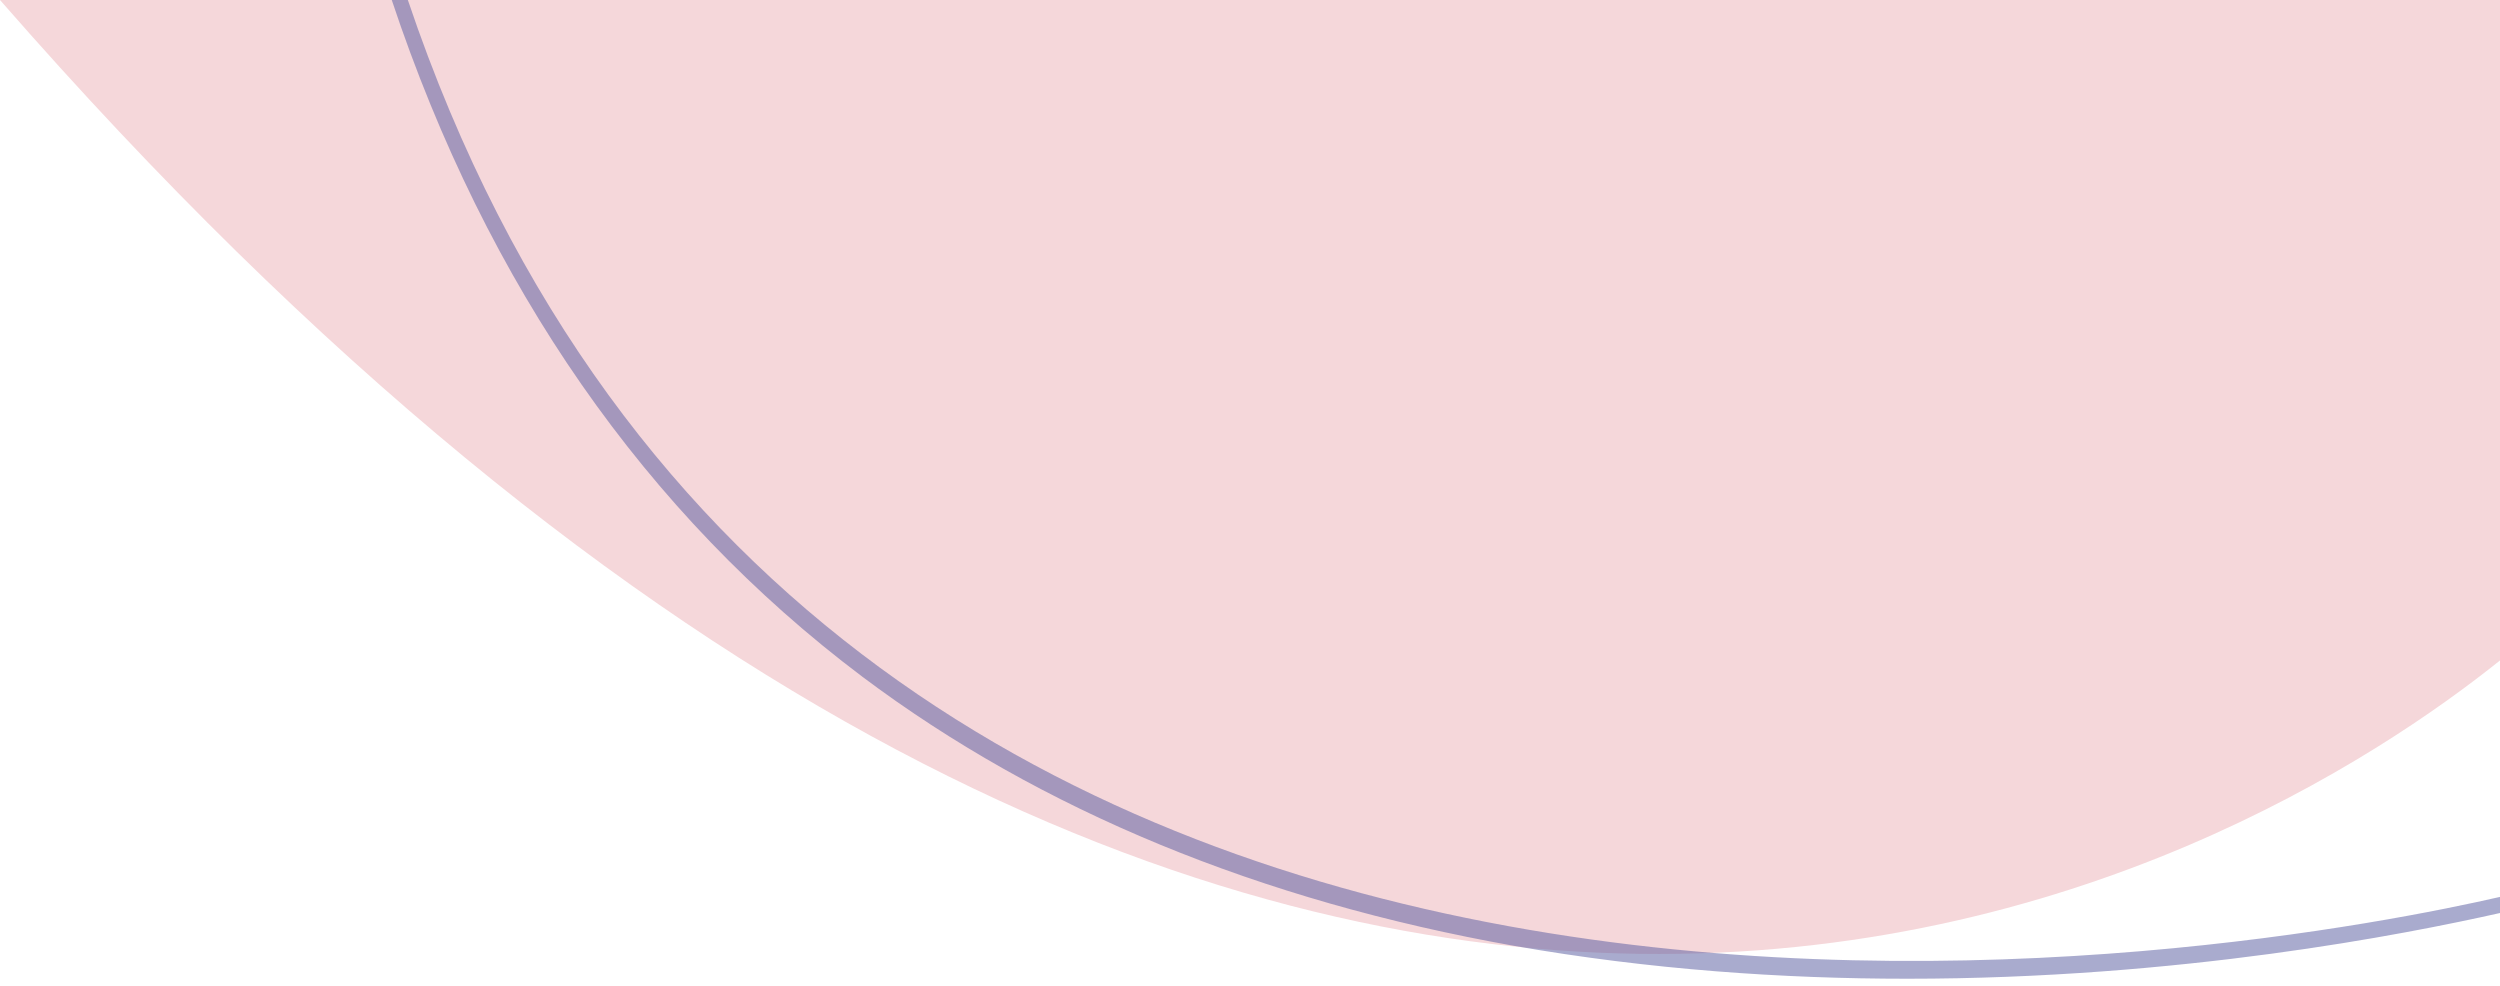 <?xml version="1.0" encoding="utf-8"?>
<!-- Generator: Adobe Illustrator 24.1.2, SVG Export Plug-In . SVG Version: 6.00 Build 0)  -->
<svg version="1.1" id="Layer_2_1_" xmlns="http://www.w3.org/2000/svg" xmlns:xlink="http://www.w3.org/1999/xlink" x="0px" y="0px"
	 viewBox="0 0 388 153" style="enable-background:new 0 0 388 153;" xml:space="preserve">
<style type="text/css">
	.st0{fill:#F5D7DA;}
	.st1{opacity:0.51;enable-background:new    ;}
	.st2{fill:#575A9F;}
</style>
<g id="Layer_4">
	<path class="st0" d="M388,102.5C350.2,132.8,198.8,227.8,0,0h388V102.5z"/>
</g>
<g id="Layer_2_copy">
	<g class="st1">
		<path class="st2" d="M296,151.9c-19.2,0-39.9-1.4-61-5.1c-39.4-7-73.5-21-101.2-41.8c-33.6-25.3-58.2-60.6-73-105h2.5
			C127.9,191.5,354.4,146.9,388,139.2v2.5C373.3,145,338.4,151.9,296,151.9z"/>
	</g>
</g>
</svg>
